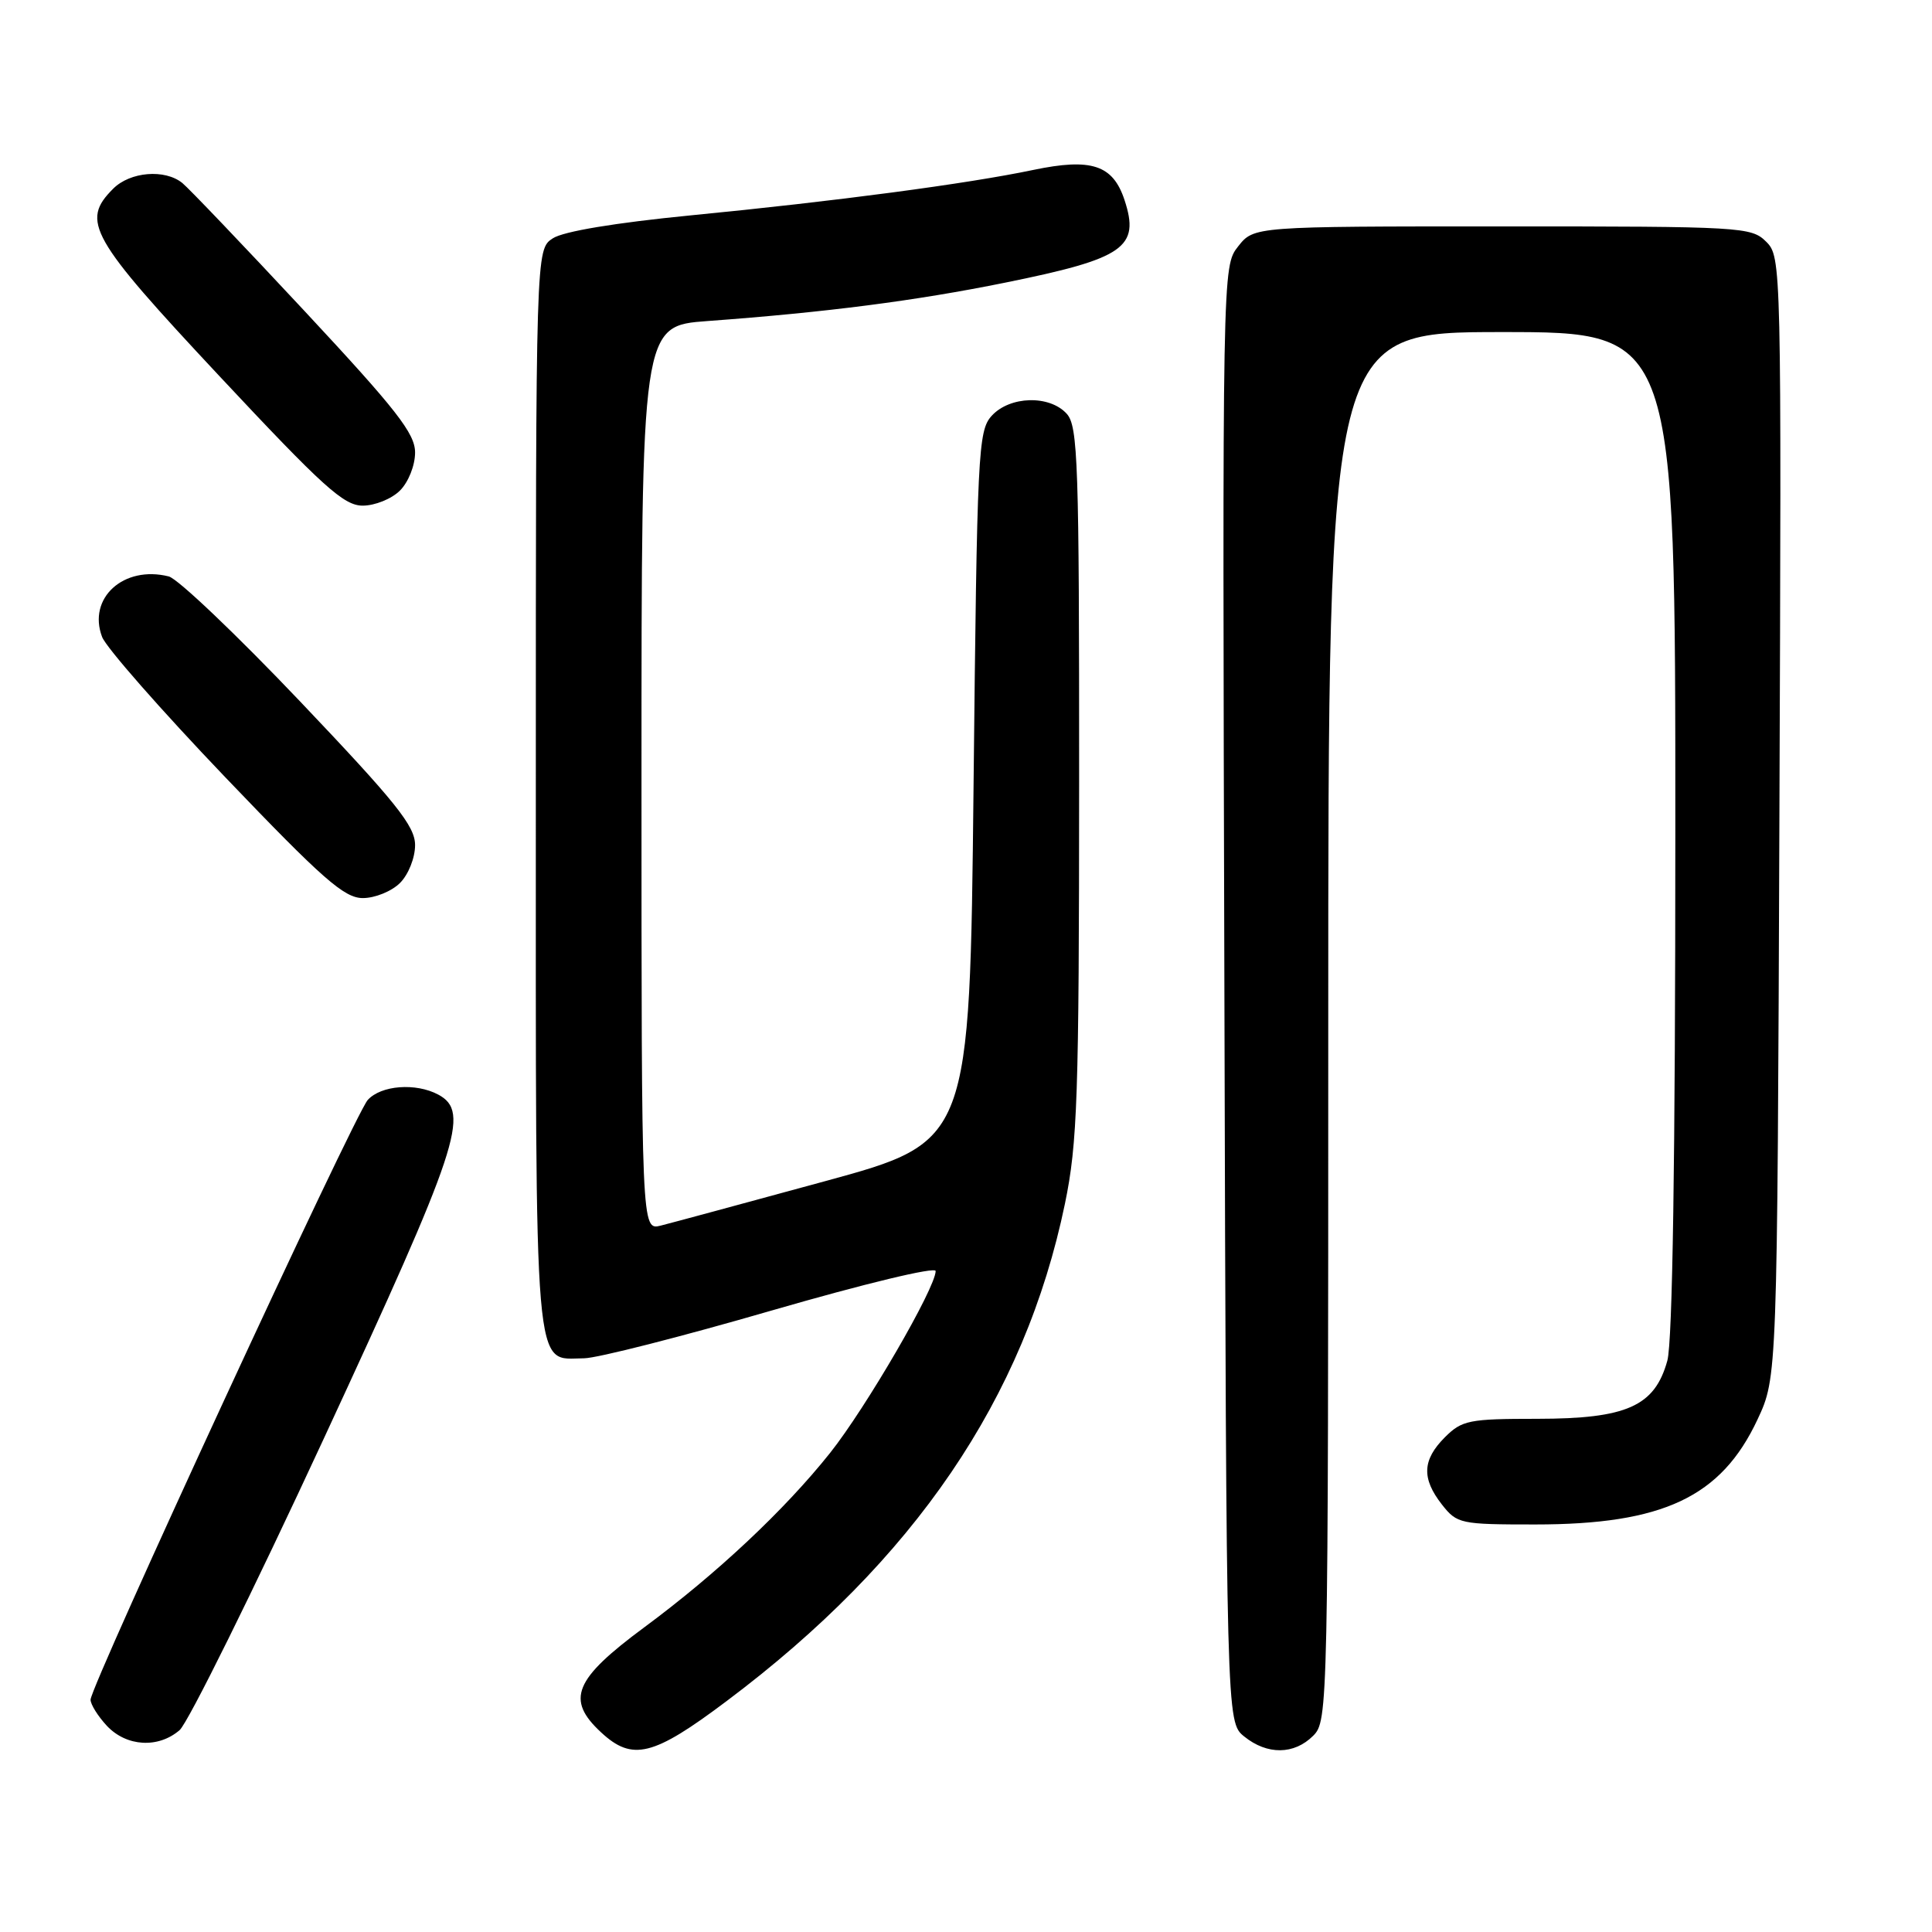 <?xml version="1.0" encoding="UTF-8" standalone="no"?>
<!DOCTYPE svg PUBLIC "-//W3C//DTD SVG 1.1//EN" "http://www.w3.org/Graphics/SVG/1.1/DTD/svg11.dtd" >
<svg xmlns="http://www.w3.org/2000/svg" xmlns:xlink="http://www.w3.org/1999/xlink" version="1.1" viewBox="0 0 256 256">
 <g >
 <path fill="currentColor"
d=" M 96.27 225.41 C 121.18 206.73 135.76 185.29 141.11 159.50 C 142.77 151.46 142.98 145.48 142.99 103.58 C 143.00 61.31 142.84 56.48 141.35 54.83 C 139.07 52.31 133.80 52.46 131.40 55.10 C 129.60 57.09 129.47 59.78 129.00 104.25 C 128.50 151.28 128.50 151.28 109.30 156.52 C 98.74 159.40 88.95 162.05 87.55 162.40 C 85.00 163.04 85.00 163.04 85.00 103.11 C 85.00 43.18 85.00 43.18 93.75 42.54 C 109.52 41.38 121.31 39.86 133.20 37.45 C 148.99 34.25 151.08 32.80 149.00 26.49 C 147.46 21.84 144.61 20.91 136.90 22.52 C 128.18 24.35 110.71 26.67 91.50 28.54 C 81.52 29.52 74.65 30.66 73.25 31.58 C 71.00 33.05 71.00 33.05 71.00 104.69 C 71.00 184.09 70.65 180.02 77.40 179.98 C 79.11 179.97 90.29 177.12 102.25 173.65 C 114.51 170.10 123.99 167.81 123.98 168.42 C 123.95 170.70 114.75 186.53 109.99 192.52 C 103.96 200.09 94.99 208.51 85.38 215.62 C 76.05 222.52 74.95 225.20 79.65 229.55 C 83.80 233.40 86.55 232.72 96.27 225.41 Z  M 174.00 230.00 C 175.97 228.03 176.00 226.67 176.00 136.00 C 176.00 44.00 176.00 44.00 199.00 44.00 C 222.00 44.00 222.00 44.00 221.99 110.25 C 221.99 153.67 221.62 177.81 220.93 180.30 C 219.26 186.34 215.55 187.99 203.70 188.00 C 194.64 188.00 193.73 188.18 191.45 190.45 C 188.46 193.45 188.35 195.90 191.07 199.37 C 193.07 201.91 193.51 202.00 203.41 202.00 C 220.36 202.00 228.06 198.37 232.87 188.11 C 235.50 182.50 235.50 182.50 235.78 108.28 C 236.06 34.83 236.04 34.04 234.03 32.03 C 232.07 30.07 230.83 30.00 199.07 30.00 C 166.15 30.00 166.15 30.00 164.06 32.65 C 161.97 35.31 161.97 35.31 162.24 131.74 C 162.50 228.18 162.50 228.18 164.86 230.09 C 167.91 232.56 171.48 232.52 174.00 230.00 Z  M 23.80 229.25 C 24.91 228.29 33.51 210.90 42.91 190.61 C 60.85 151.89 62.36 147.34 58.07 145.04 C 55.10 143.45 50.49 143.80 48.73 145.75 C 46.98 147.68 12.00 223.38 12.00 225.22 C 12.00 225.85 12.98 227.41 14.17 228.69 C 16.77 231.45 20.98 231.69 23.80 229.25 Z  M 53.00 117.00 C 54.12 115.88 55.00 113.67 55.00 111.98 C 55.00 109.46 52.50 106.34 39.76 92.94 C 31.38 84.13 23.55 76.67 22.36 76.38 C 16.39 74.88 11.57 79.25 13.53 84.40 C 14.06 85.80 21.40 94.15 29.83 102.97 C 42.78 116.51 45.62 119.00 48.08 119.00 C 49.69 119.00 51.90 118.10 53.00 117.00 Z  M 53.00 65.00 C 54.12 63.88 55.00 61.67 55.00 59.96 C 55.00 57.44 52.55 54.30 40.35 41.21 C 32.30 32.57 25.01 24.94 24.16 24.25 C 21.84 22.37 17.25 22.75 15.00 25.00 C 10.68 29.32 11.88 31.45 29.06 49.82 C 42.80 64.51 45.55 67.00 48.06 67.00 C 49.68 67.00 51.90 66.10 53.00 65.00 Z "/>
</g>
</svg>